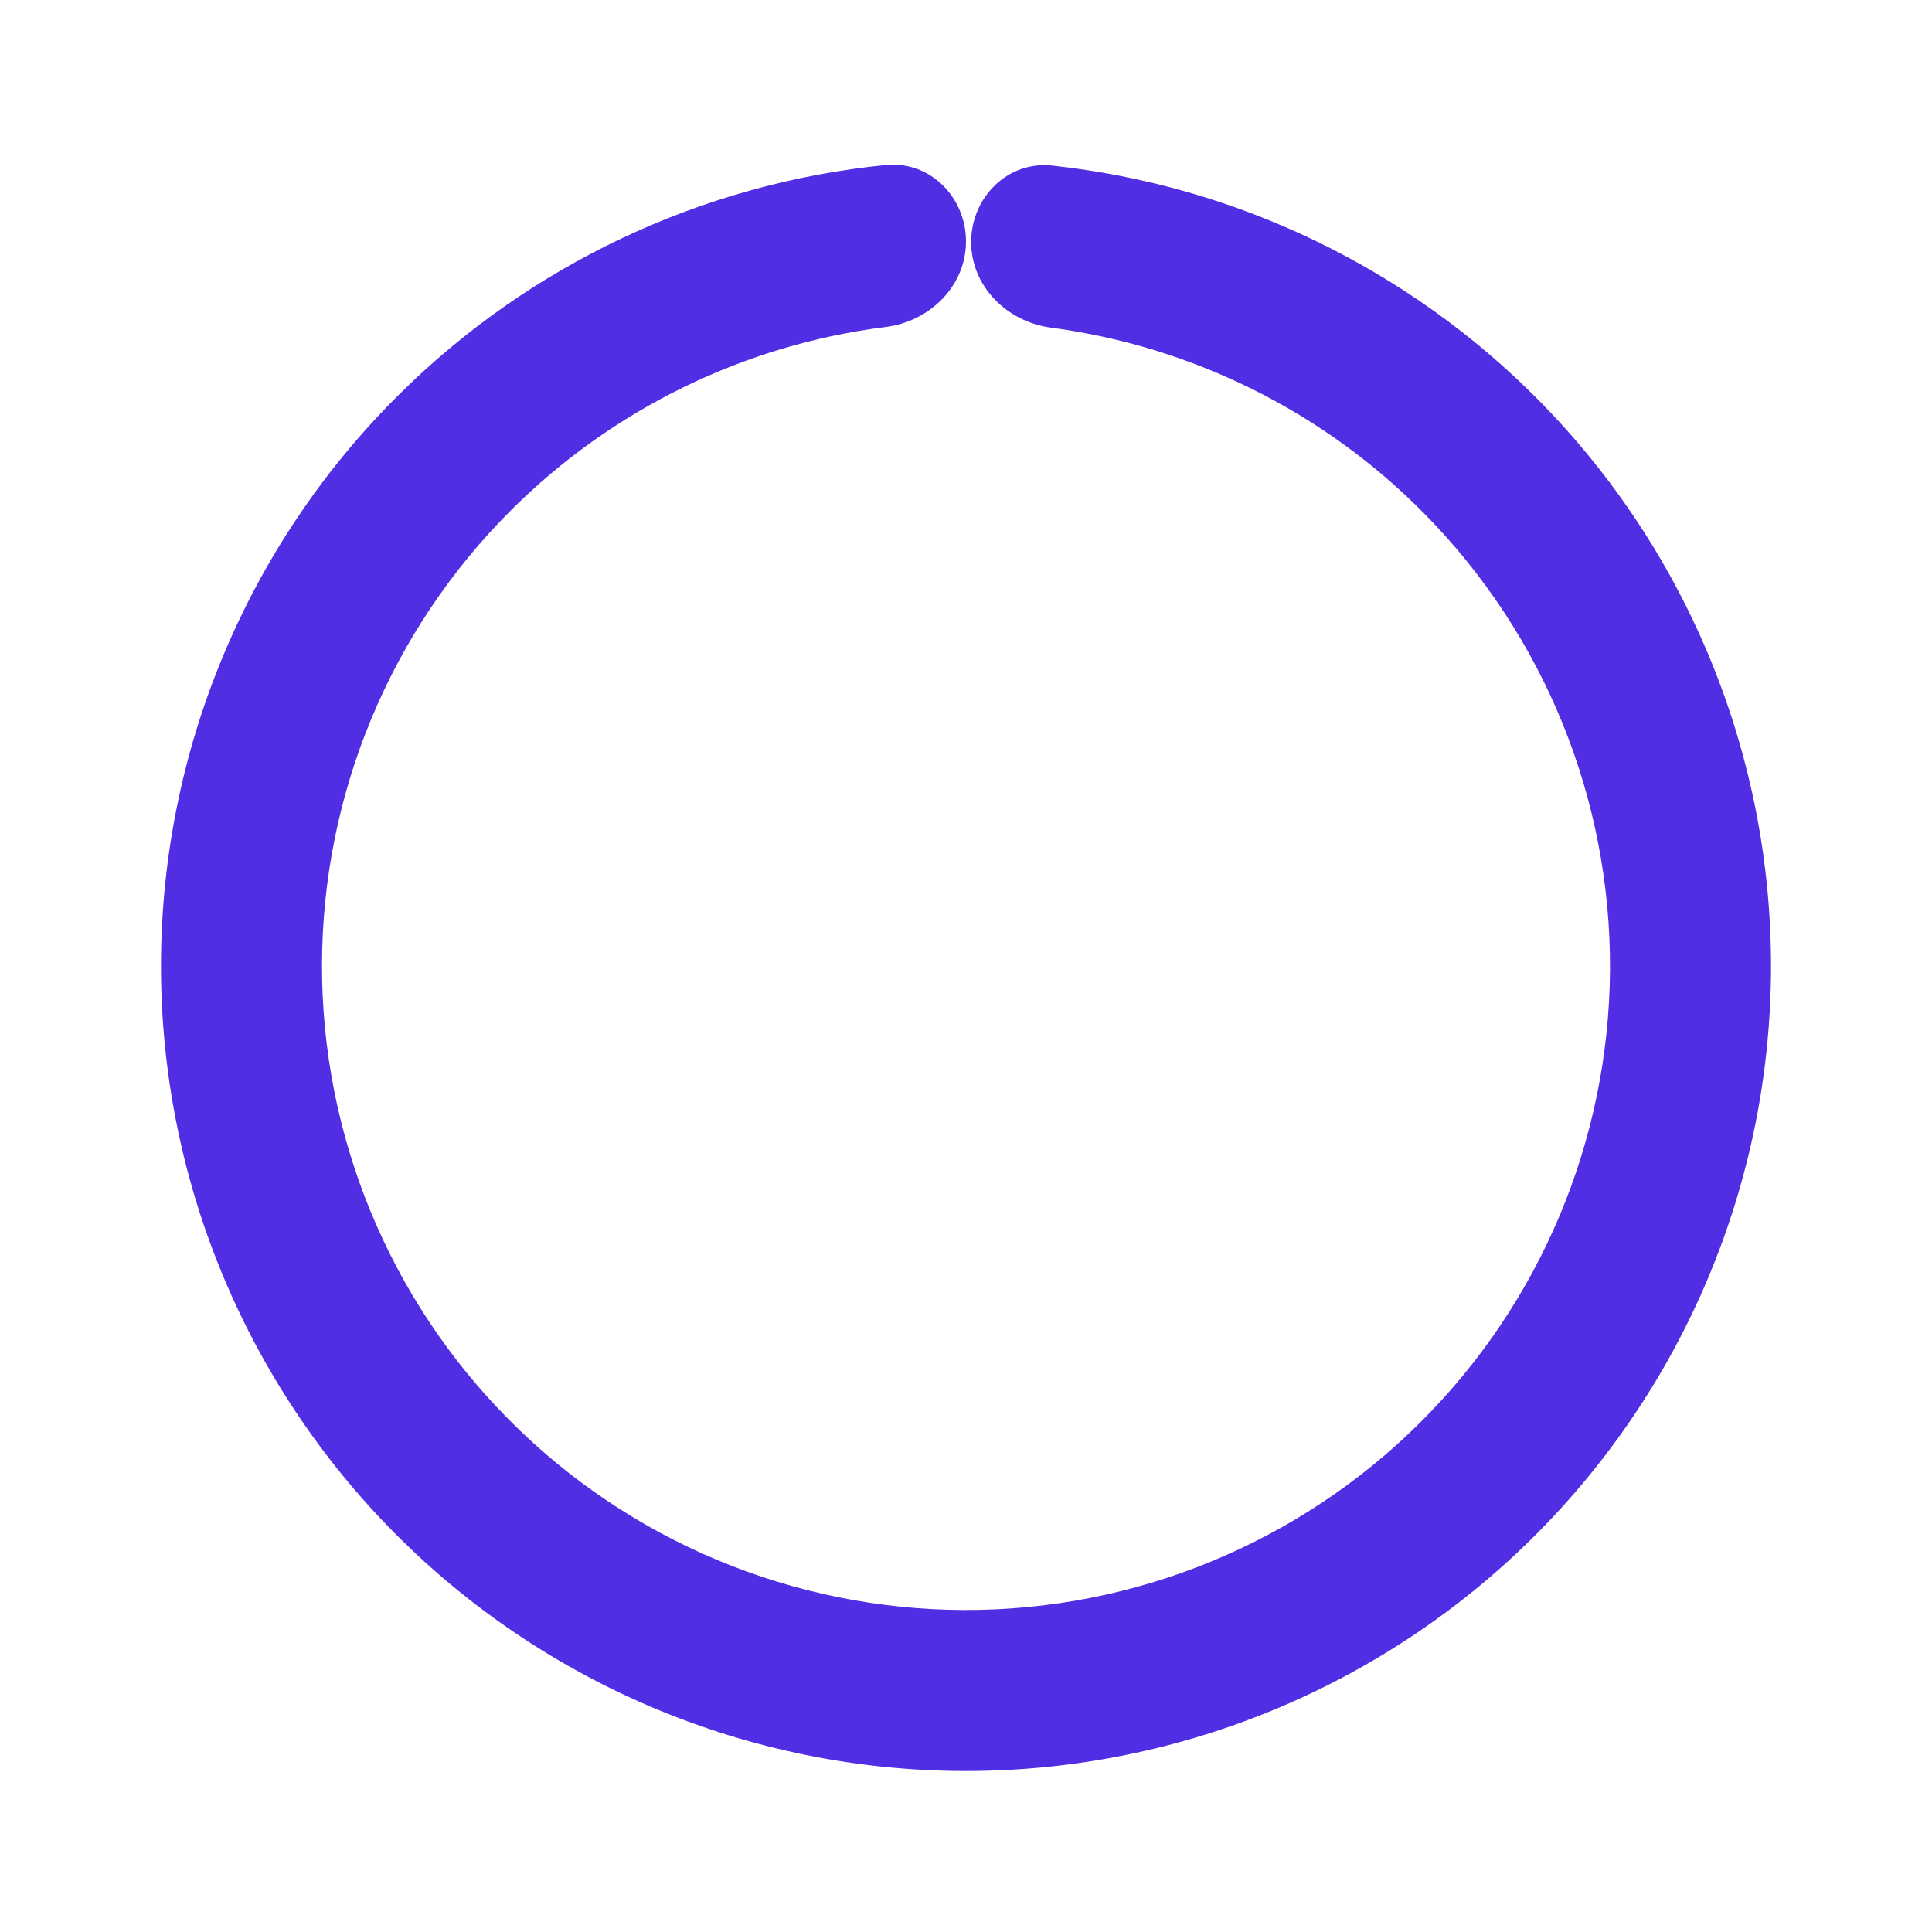 <svg width="24" height="24" viewBox="0 0 24 24" fill="none" xmlns="http://www.w3.org/2000/svg">
<g id="Loading">
<path id="Ellipse 4" d="M12 3C12 2.448 11.551 1.995 11.002 2.05C8.719 2.279 6.573 3.288 4.935 4.923C3.06 6.794 2.005 9.333 2 11.982C1.995 14.631 3.042 17.174 4.91 19.052C6.778 20.93 9.315 21.991 11.964 22C14.613 22.009 17.158 20.967 19.039 19.103C20.921 17.238 21.986 14.703 22 12.054C22.014 9.405 20.977 6.858 19.115 4.973C17.489 3.327 15.35 2.303 13.069 2.057C12.52 1.998 12.068 2.448 12.064 3C12.06 3.553 12.507 3.997 13.054 4.07C14.804 4.302 16.439 5.109 17.692 6.379C19.181 7.887 20.011 9.924 20 12.043C19.988 14.162 19.137 16.19 17.631 17.682C16.126 19.174 14.091 20.008 11.971 20C9.852 19.992 7.822 19.144 6.328 17.642C4.833 16.139 3.996 14.105 4 11.986C4.004 9.866 4.848 7.835 6.348 6.338C7.611 5.078 9.251 4.282 11.003 4.062C11.55 3.994 12 3.552 12 3Z" fill="url(#paint0_angular_4_74)"/>
</g>
<defs>
<radialGradient id="paint0_angular_4_74" cx="0" cy="0" r="1" gradientUnits="userSpaceOnUse" gradientTransform="translate(12 12) rotate(-90) scale(5.833)">
<stop stop-color="white" stop-opacity="0"/>
<stop offset="1" stop-color="#512DE4"/>
</radialGradient>
</defs>
</svg>
